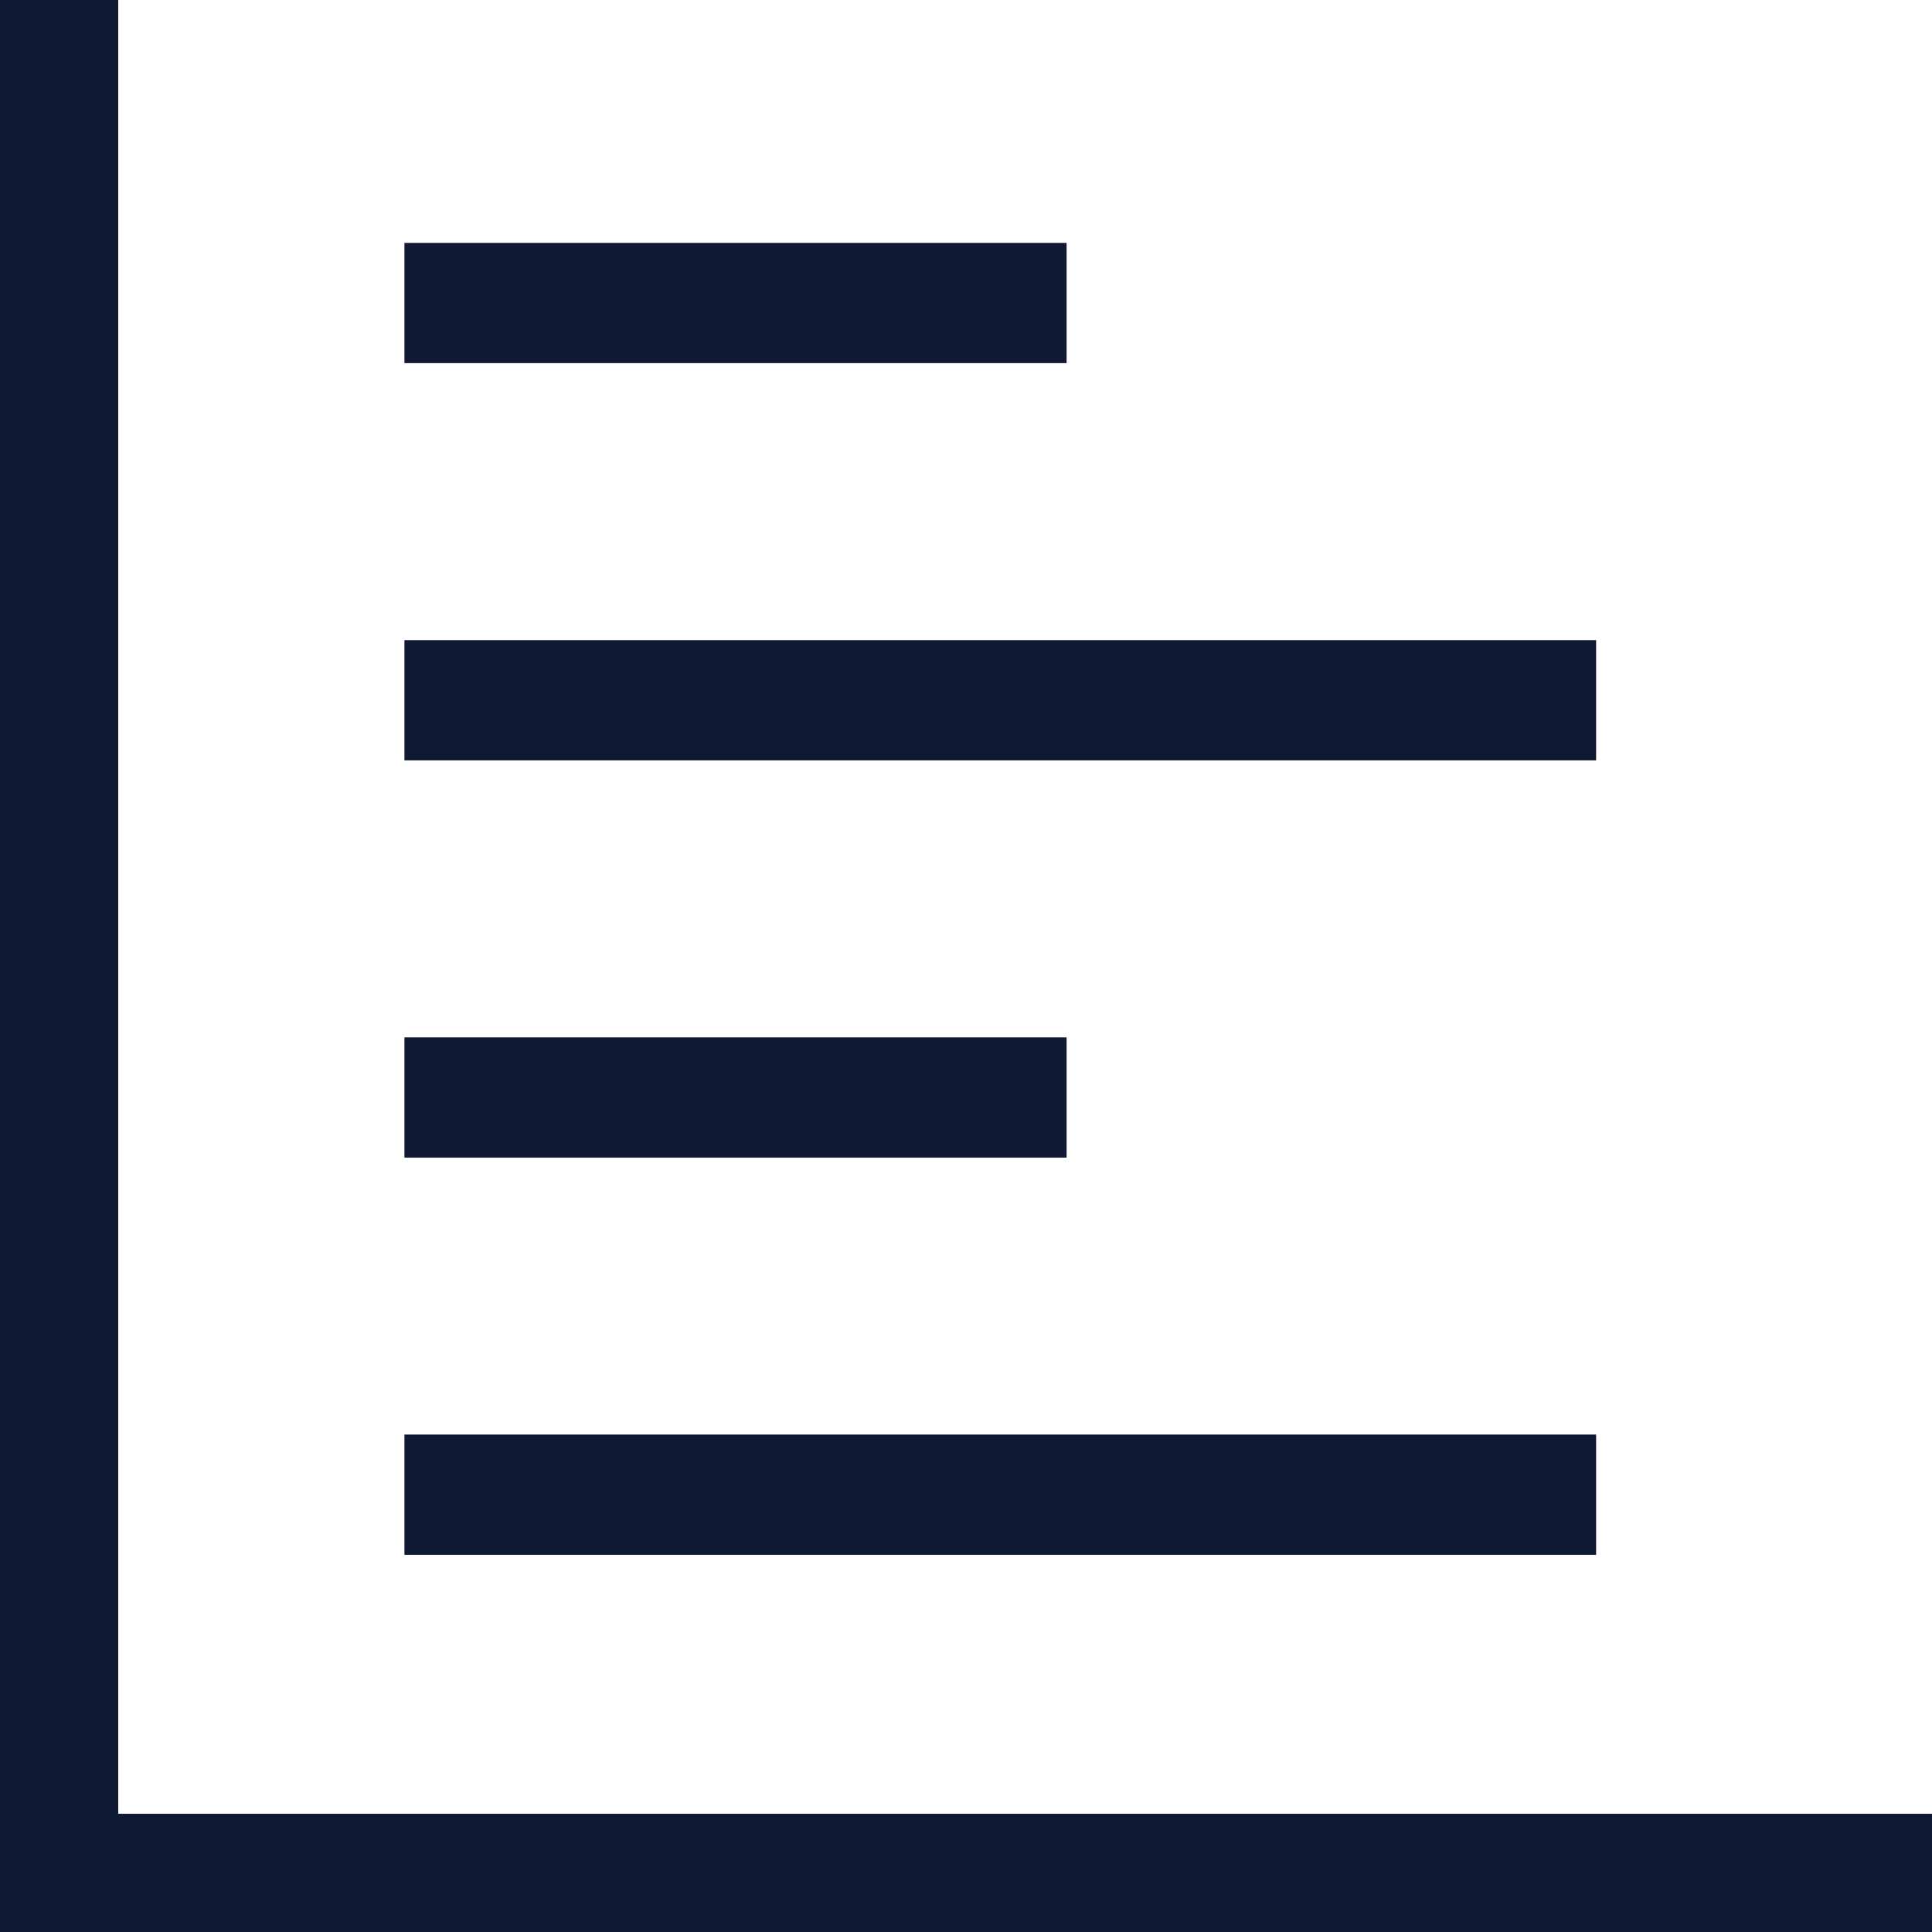 <svg id="Layer_1" data-name="Layer 1" xmlns="http://www.w3.org/2000/svg" viewBox="0 0 1024 1024"><defs><style>.cls-1{fill:#0f1934;}</style></defs><title>raw chart</title><polygon class="cls-1" points="62.67 961.33 62.67 0 0 0 0 1024 1024 1024 1024 961.33 62.67 961.33"/><rect class="cls-1" x="214.36" y="128.74" width="350.96" height="63.73"/><rect class="cls-1" x="214.36" y="339.28" width="631.61" height="63.73"/><rect class="cls-1" x="214.36" y="549.82" width="350.96" height="63.73"/><rect class="cls-1" x="214.36" y="760.35" width="631.61" height="63.73"/></svg>